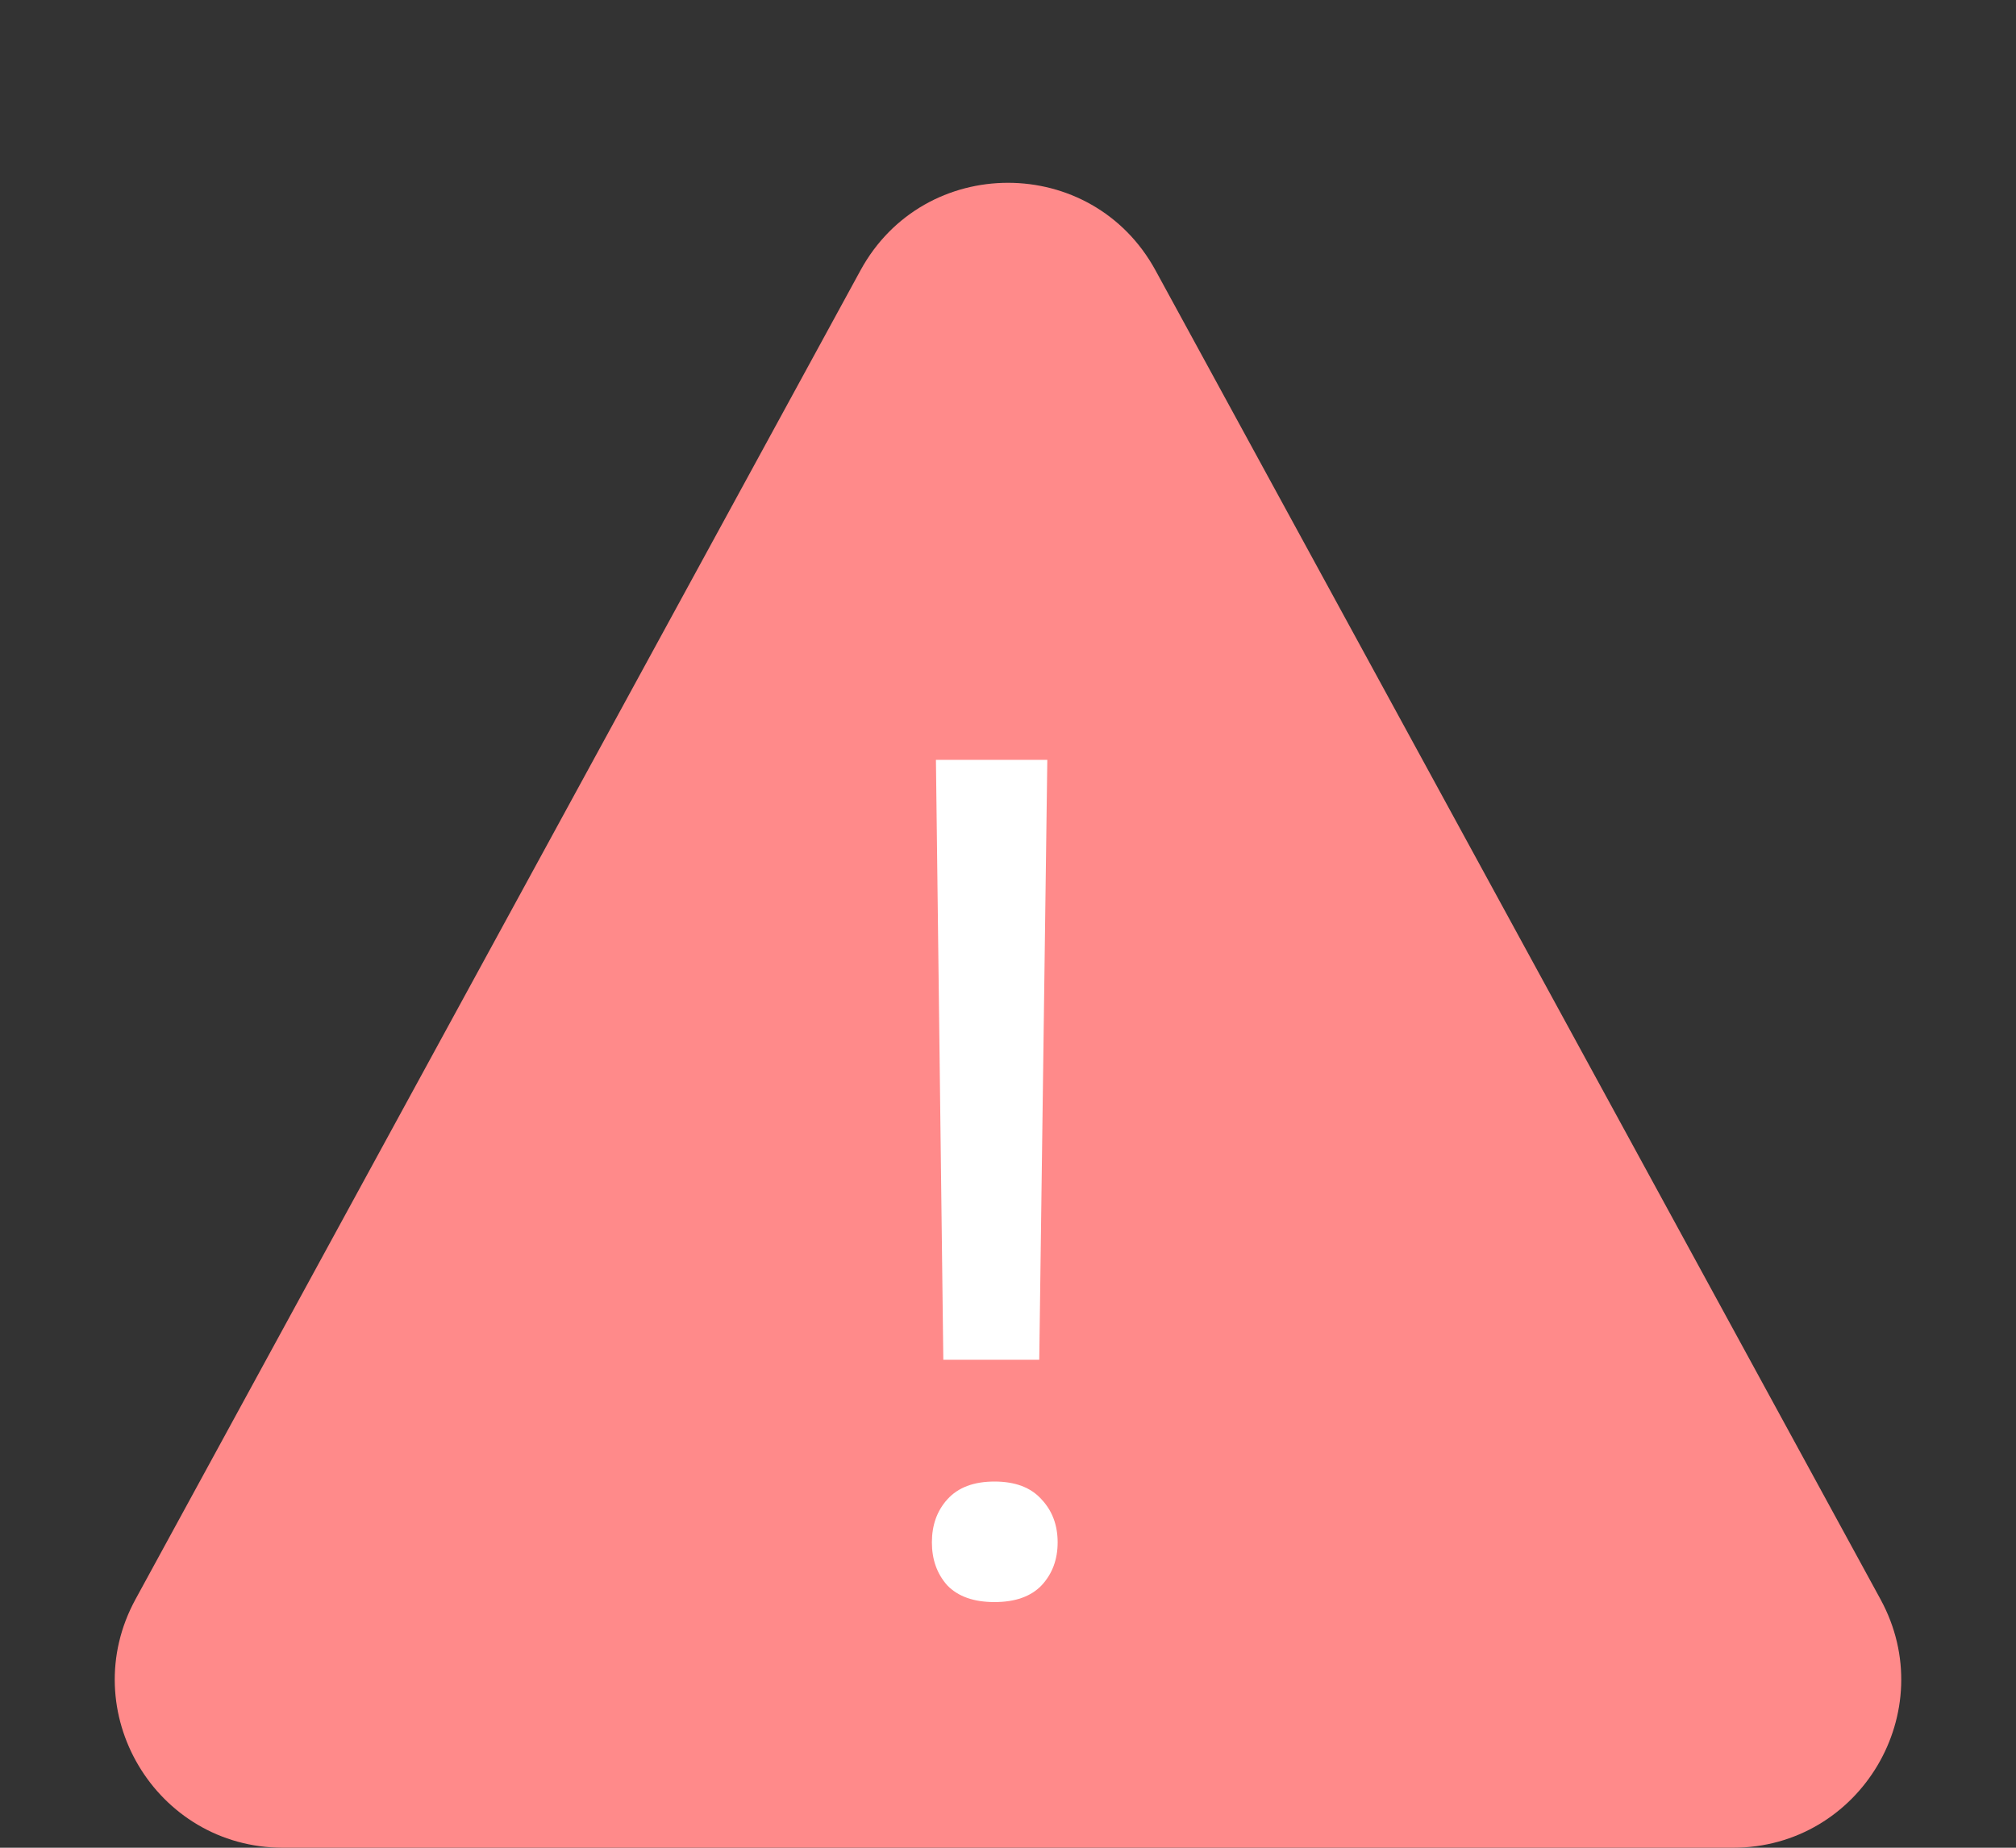 <svg width="24" height="22" viewBox="0 0 24 22" fill="none" xmlns="http://www.w3.org/2000/svg">
<rect x="0" y="0" width="24" height="22" fill="#333333" stroke="none"/>
<path d="M10.244 3.219C11.002 1.829 12.998 1.829 13.756 3.219L22.387 19.042C23.114 20.375 22.149 22 20.631 22H3.369C1.851 22 0.886 20.375 1.613 19.042L10.244 3.219Z" fill="#FF8A8A"/>
<path d="M12.372 16.19H11.23L11.142 9.047H12.468L12.372 16.19ZM11.094 18.364C11.094 18.159 11.155 17.988 11.278 17.852C11.406 17.71 11.593 17.64 11.839 17.64C12.085 17.64 12.272 17.71 12.399 17.852C12.527 17.988 12.591 18.159 12.591 18.364C12.591 18.569 12.527 18.74 12.399 18.877C12.272 19.009 12.085 19.075 11.839 19.075C11.593 19.075 11.406 19.009 11.278 18.877C11.155 18.74 11.094 18.569 11.094 18.364Z" fill="white"/>
</svg>
